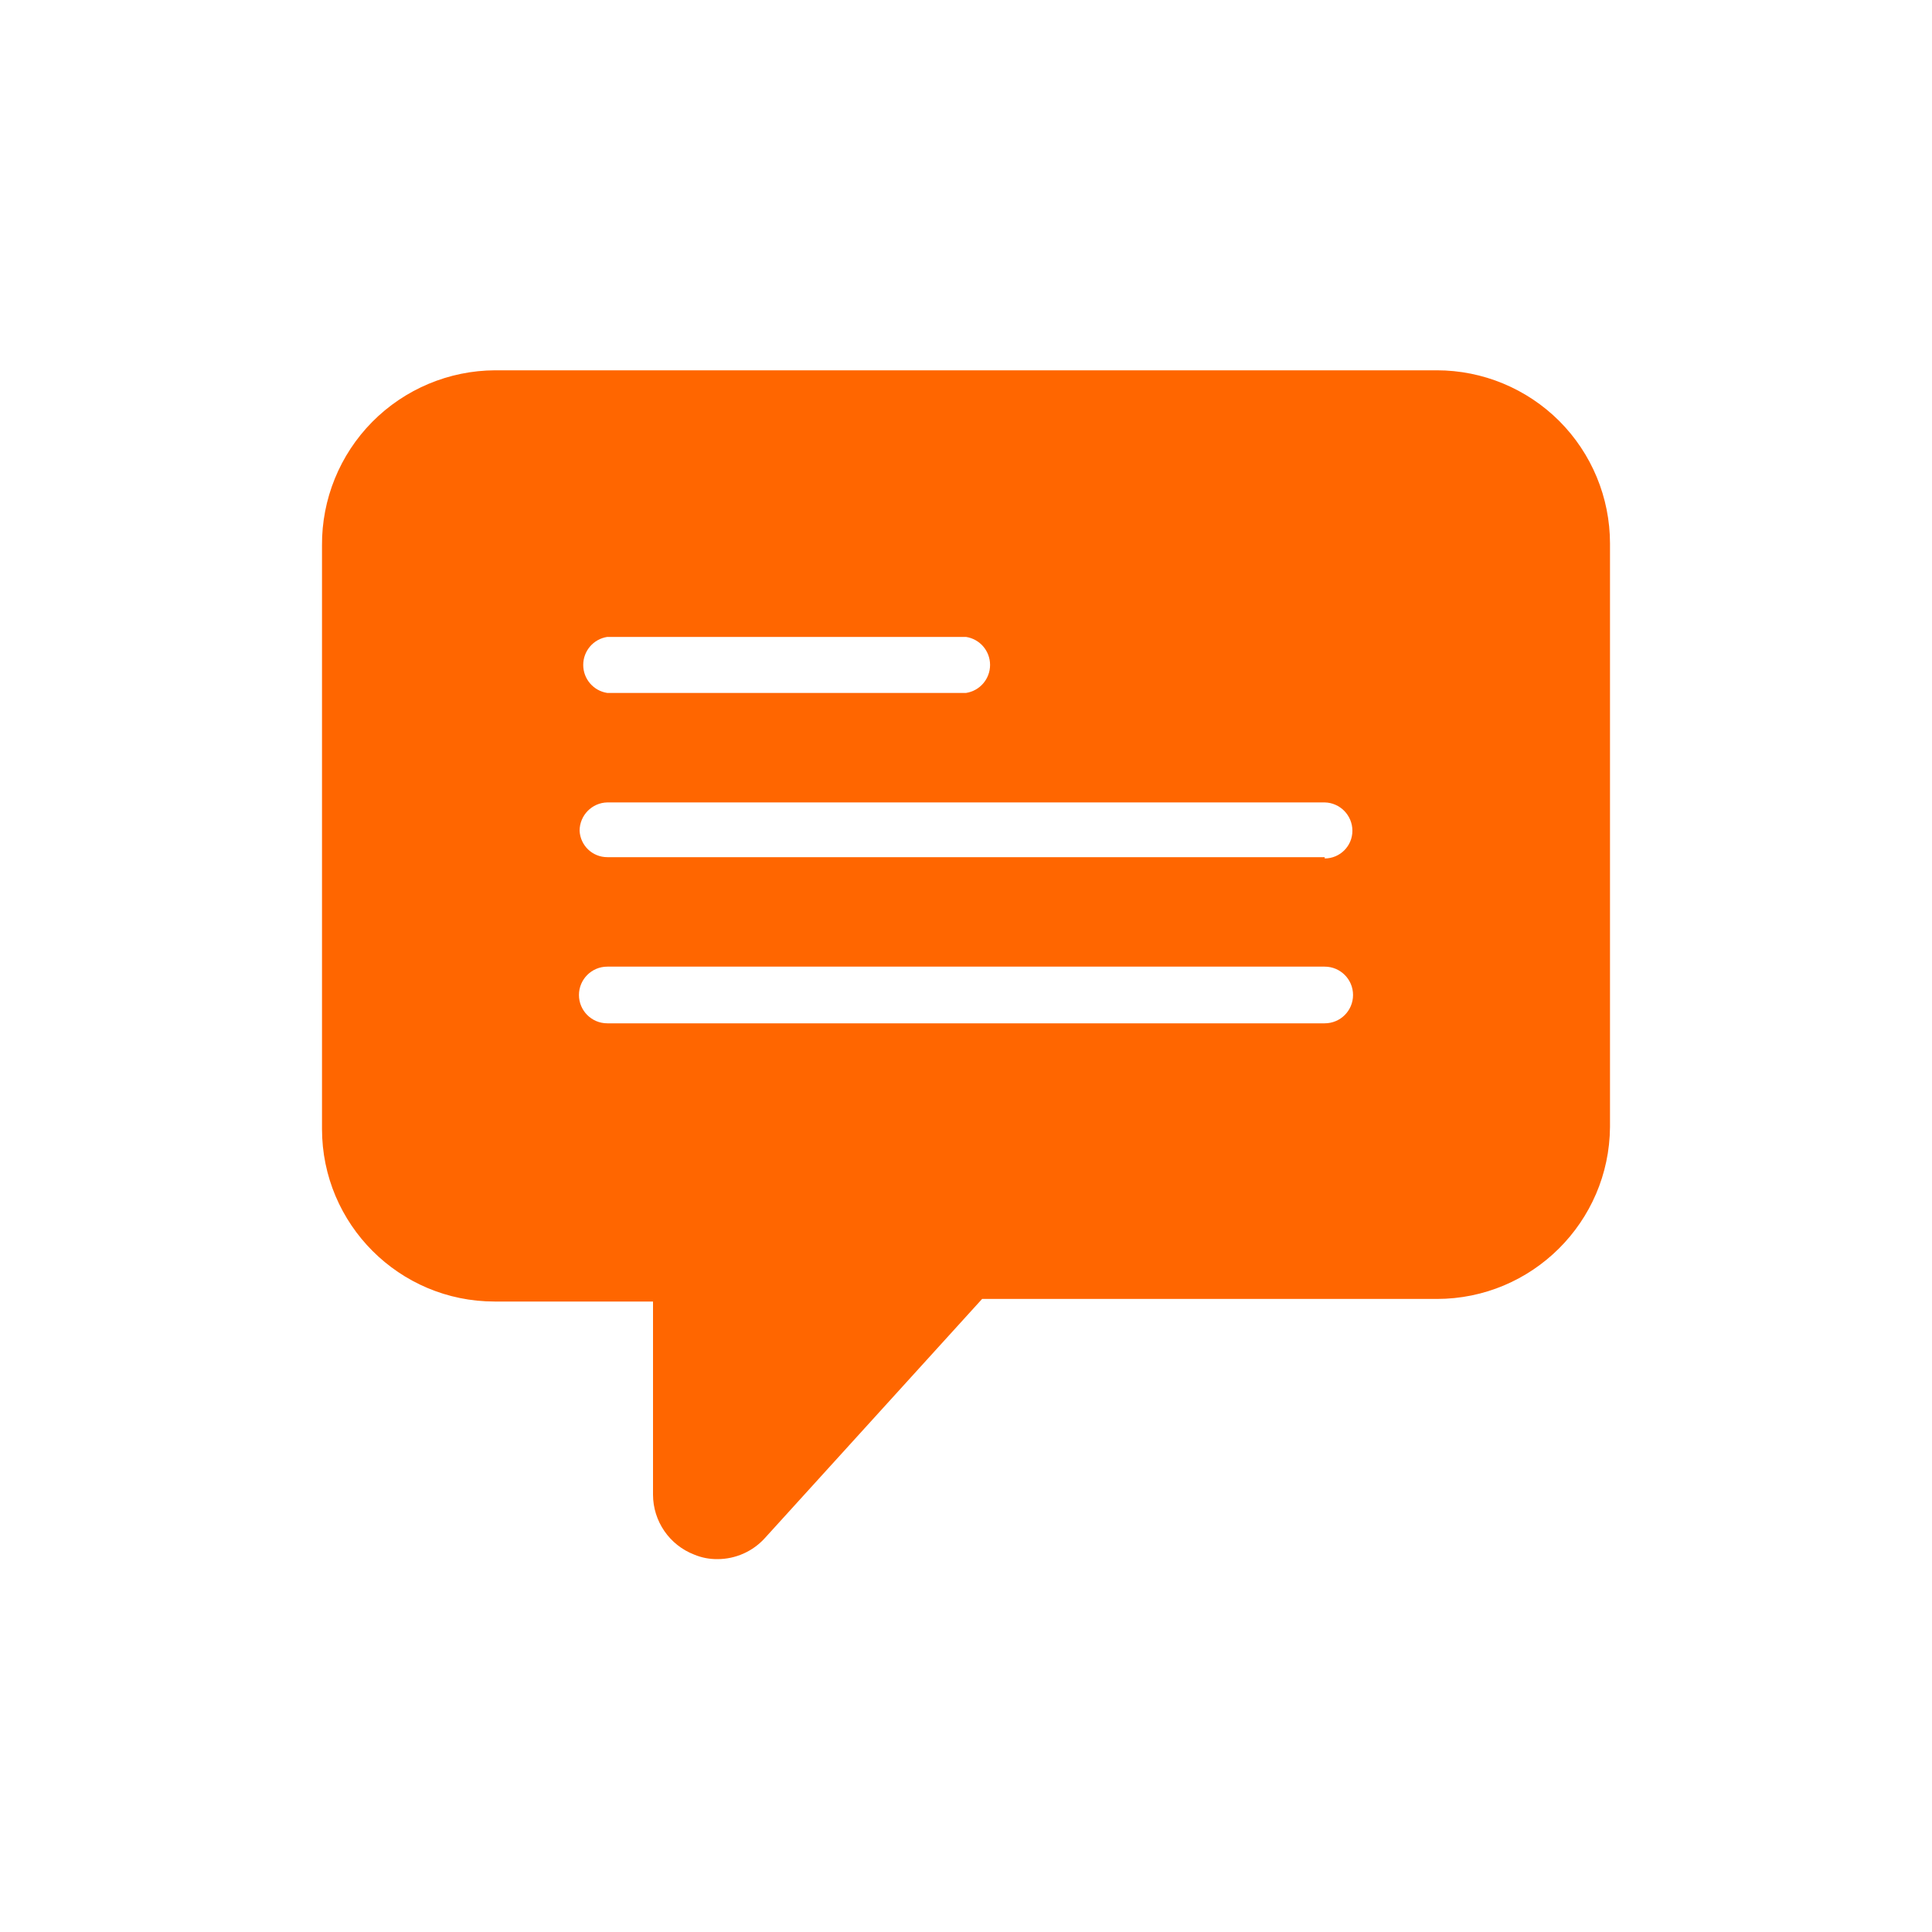 <svg
  width="24"
  height="24"
  viewBox="0 0 24 24"
  fill="none"
  xmlns="http://www.w3.org/2000/svg"
>
  <path
    d="M17.848 4.6H6.152C5.578 4.602 5.028 4.833 4.624 5.241C4.22 5.65 3.996 6.202 4 6.776V14.024C4 15.208 4.96 16.168 6.144 16.168H8.112V18.568C8.113 18.898 8.316 19.193 8.624 19.312C8.715 19.35 8.813 19.369 8.912 19.368C9.138 19.368 9.353 19.272 9.504 19.104L12.2 16.136H17.848C19.03 16.136 19.991 15.182 20 14V6.752C20 6.181 19.773 5.634 19.37 5.23C18.966 4.827 18.419 4.6 17.848 4.6ZM7.544 7.912H12C12.172 7.938 12.299 8.086 12.299 8.26C12.299 8.434 12.172 8.582 12 8.608H7.544C7.372 8.582 7.245 8.434 7.245 8.26C7.245 8.086 7.372 7.938 7.544 7.912ZM16.456 12.712H7.544C7.35 12.712 7.192 12.555 7.192 12.36C7.192 12.166 7.35 12.008 7.544 12.008H16.456C16.651 12.008 16.808 12.166 16.808 12.36C16.808 12.555 16.651 12.712 16.456 12.712ZM16.456 10.648H7.544C7.36 10.648 7.209 10.504 7.2 10.32C7.2 10.129 7.353 9.972 7.544 9.968H16.456C16.647 9.972 16.8 10.129 16.8 10.32C16.8 10.51 16.646 10.664 16.456 10.664V10.648Z"
    fill="#FF6600"
  />
</svg>
